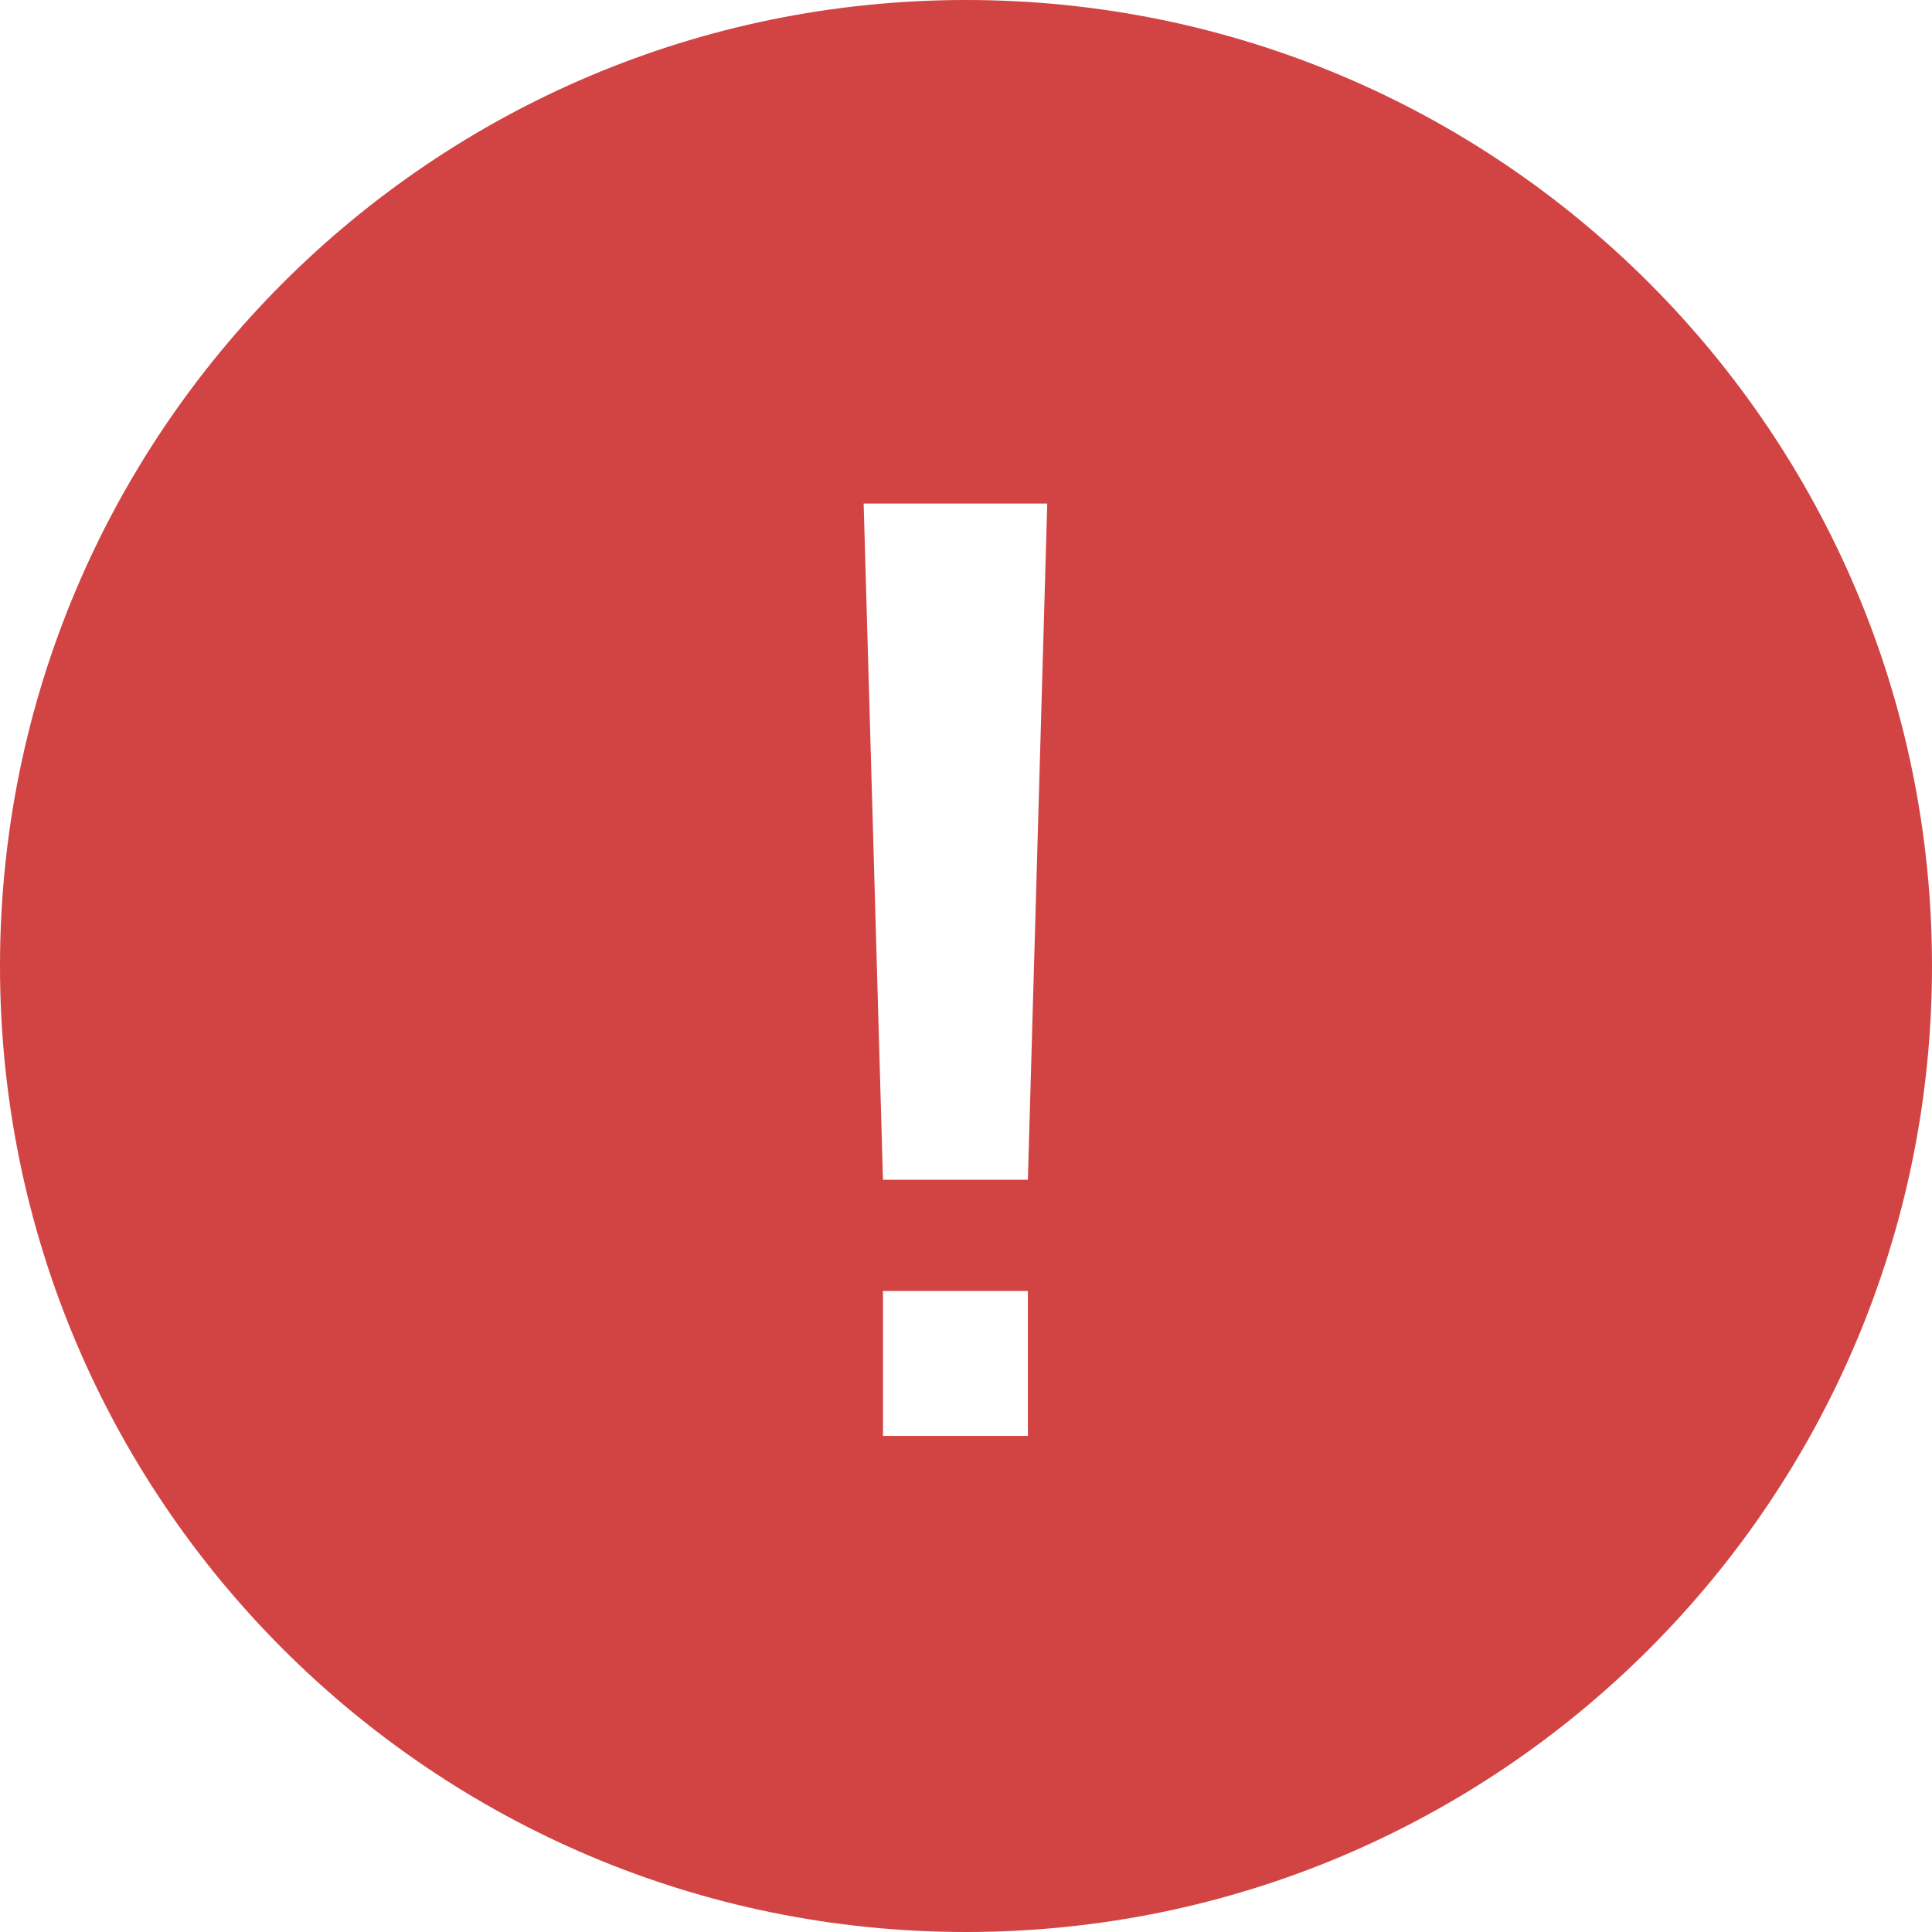 <?xml version="1.0" encoding="utf-8"?>
<!-- Generator: Adobe Illustrator 17.0.0, SVG Export Plug-In . SVG Version: 6.00 Build 0)  -->
<!DOCTYPE svg PUBLIC "-//W3C//DTD SVG 1.1//EN" "http://www.w3.org/Graphics/SVG/1.1/DTD/svg11.dtd">
<svg version="1.1" id="图层_1" xmlns="http://www.w3.org/2000/svg" xmlns:xlink="http://www.w3.org/1999/xlink" x="0px" y="0px"
	 width="16px" height="16px" viewBox="0 0 40 40" enable-background="new 0 0 40 40" xml:space="preserve">
<path fill="#D24444" d="M20,0C8.955,0,0,8.953,0,20c0,11.045,8.955,20,20,20c11.047,0,20-8.955,20-20C40,8.953,31.047,0,20,0z
	 M21.281,29.729h-3v-3h3V29.729z M21.281,24.426h-3l-0.4-14h3.801L21.281,24.426z"/>
</svg>
